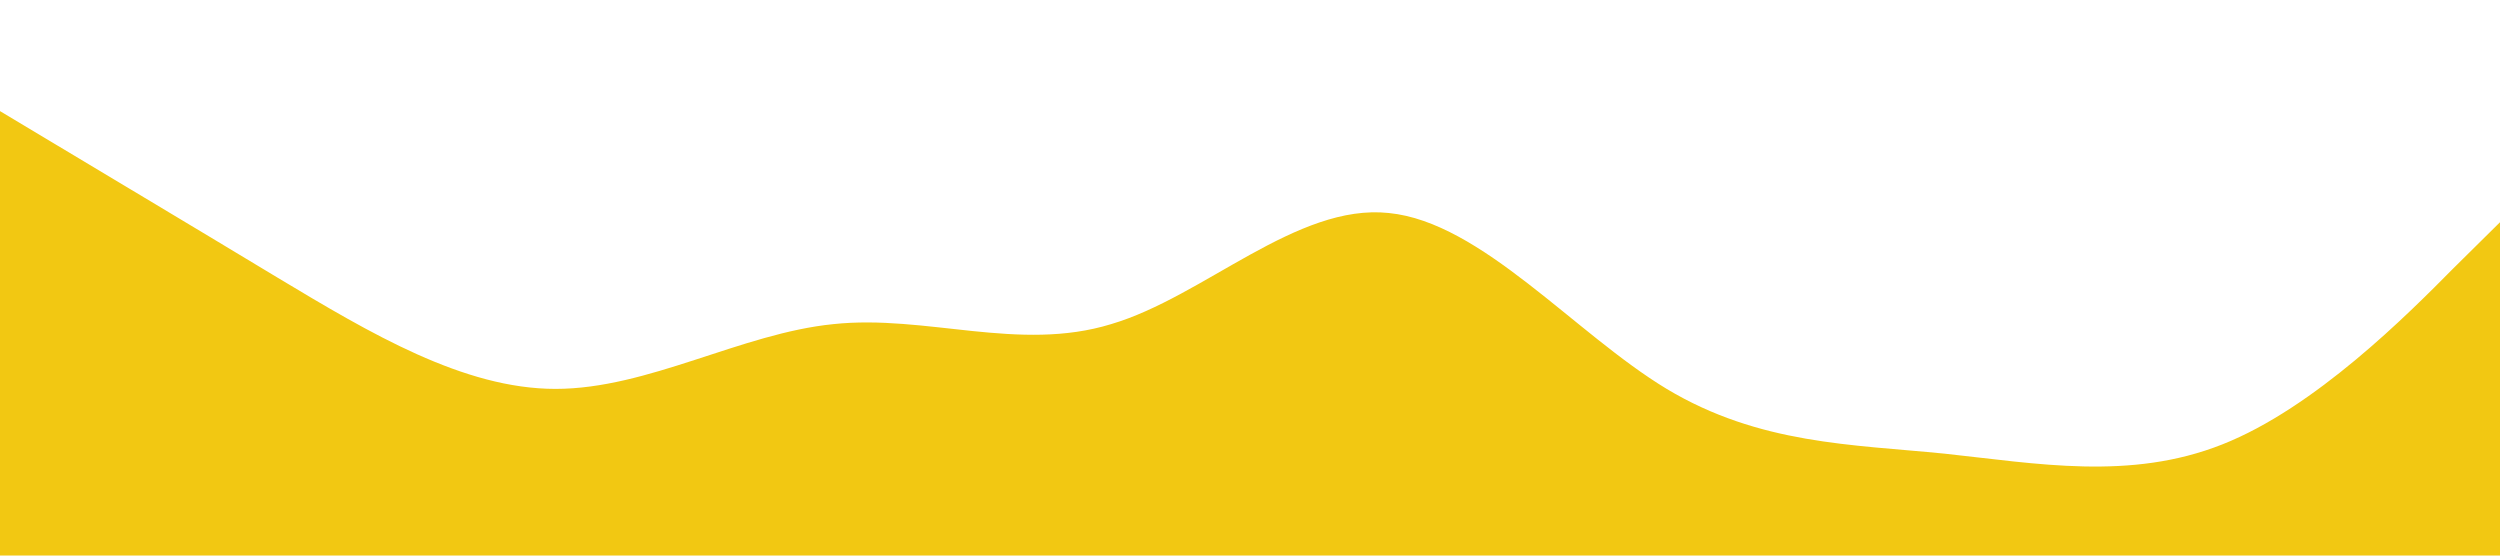 <?xml version="1.0" standalone="no"?><svg xmlns="http://www.w3.org/2000/svg" viewBox="0 0 1440 320"><path fill="#f2c812" fill-opacity="1" d="M0,64L26.7,80C53.3,96,107,128,160,160C213.3,192,267,224,320,224C373.3,224,427,192,480,186.7C533.3,181,587,203,640,186.7C693.3,171,747,117,800,122.7C853.3,128,907,192,960,224C1013.3,256,1067,256,1120,261.3C1173.3,267,1227,277,1280,256C1333.3,235,1387,181,1413,154.7L1440,128L1440,320L1413.3,320C1386.7,320,1333,320,1280,320C1226.7,320,1173,320,1120,320C1066.7,320,1013,320,960,320C906.7,320,853,320,800,320C746.7,320,693,320,640,320C586.7,320,533,320,480,320C426.7,320,373,320,320,320C266.7,320,213,320,160,320C106.7,320,53,320,27,320L0,320Z"></path></svg>